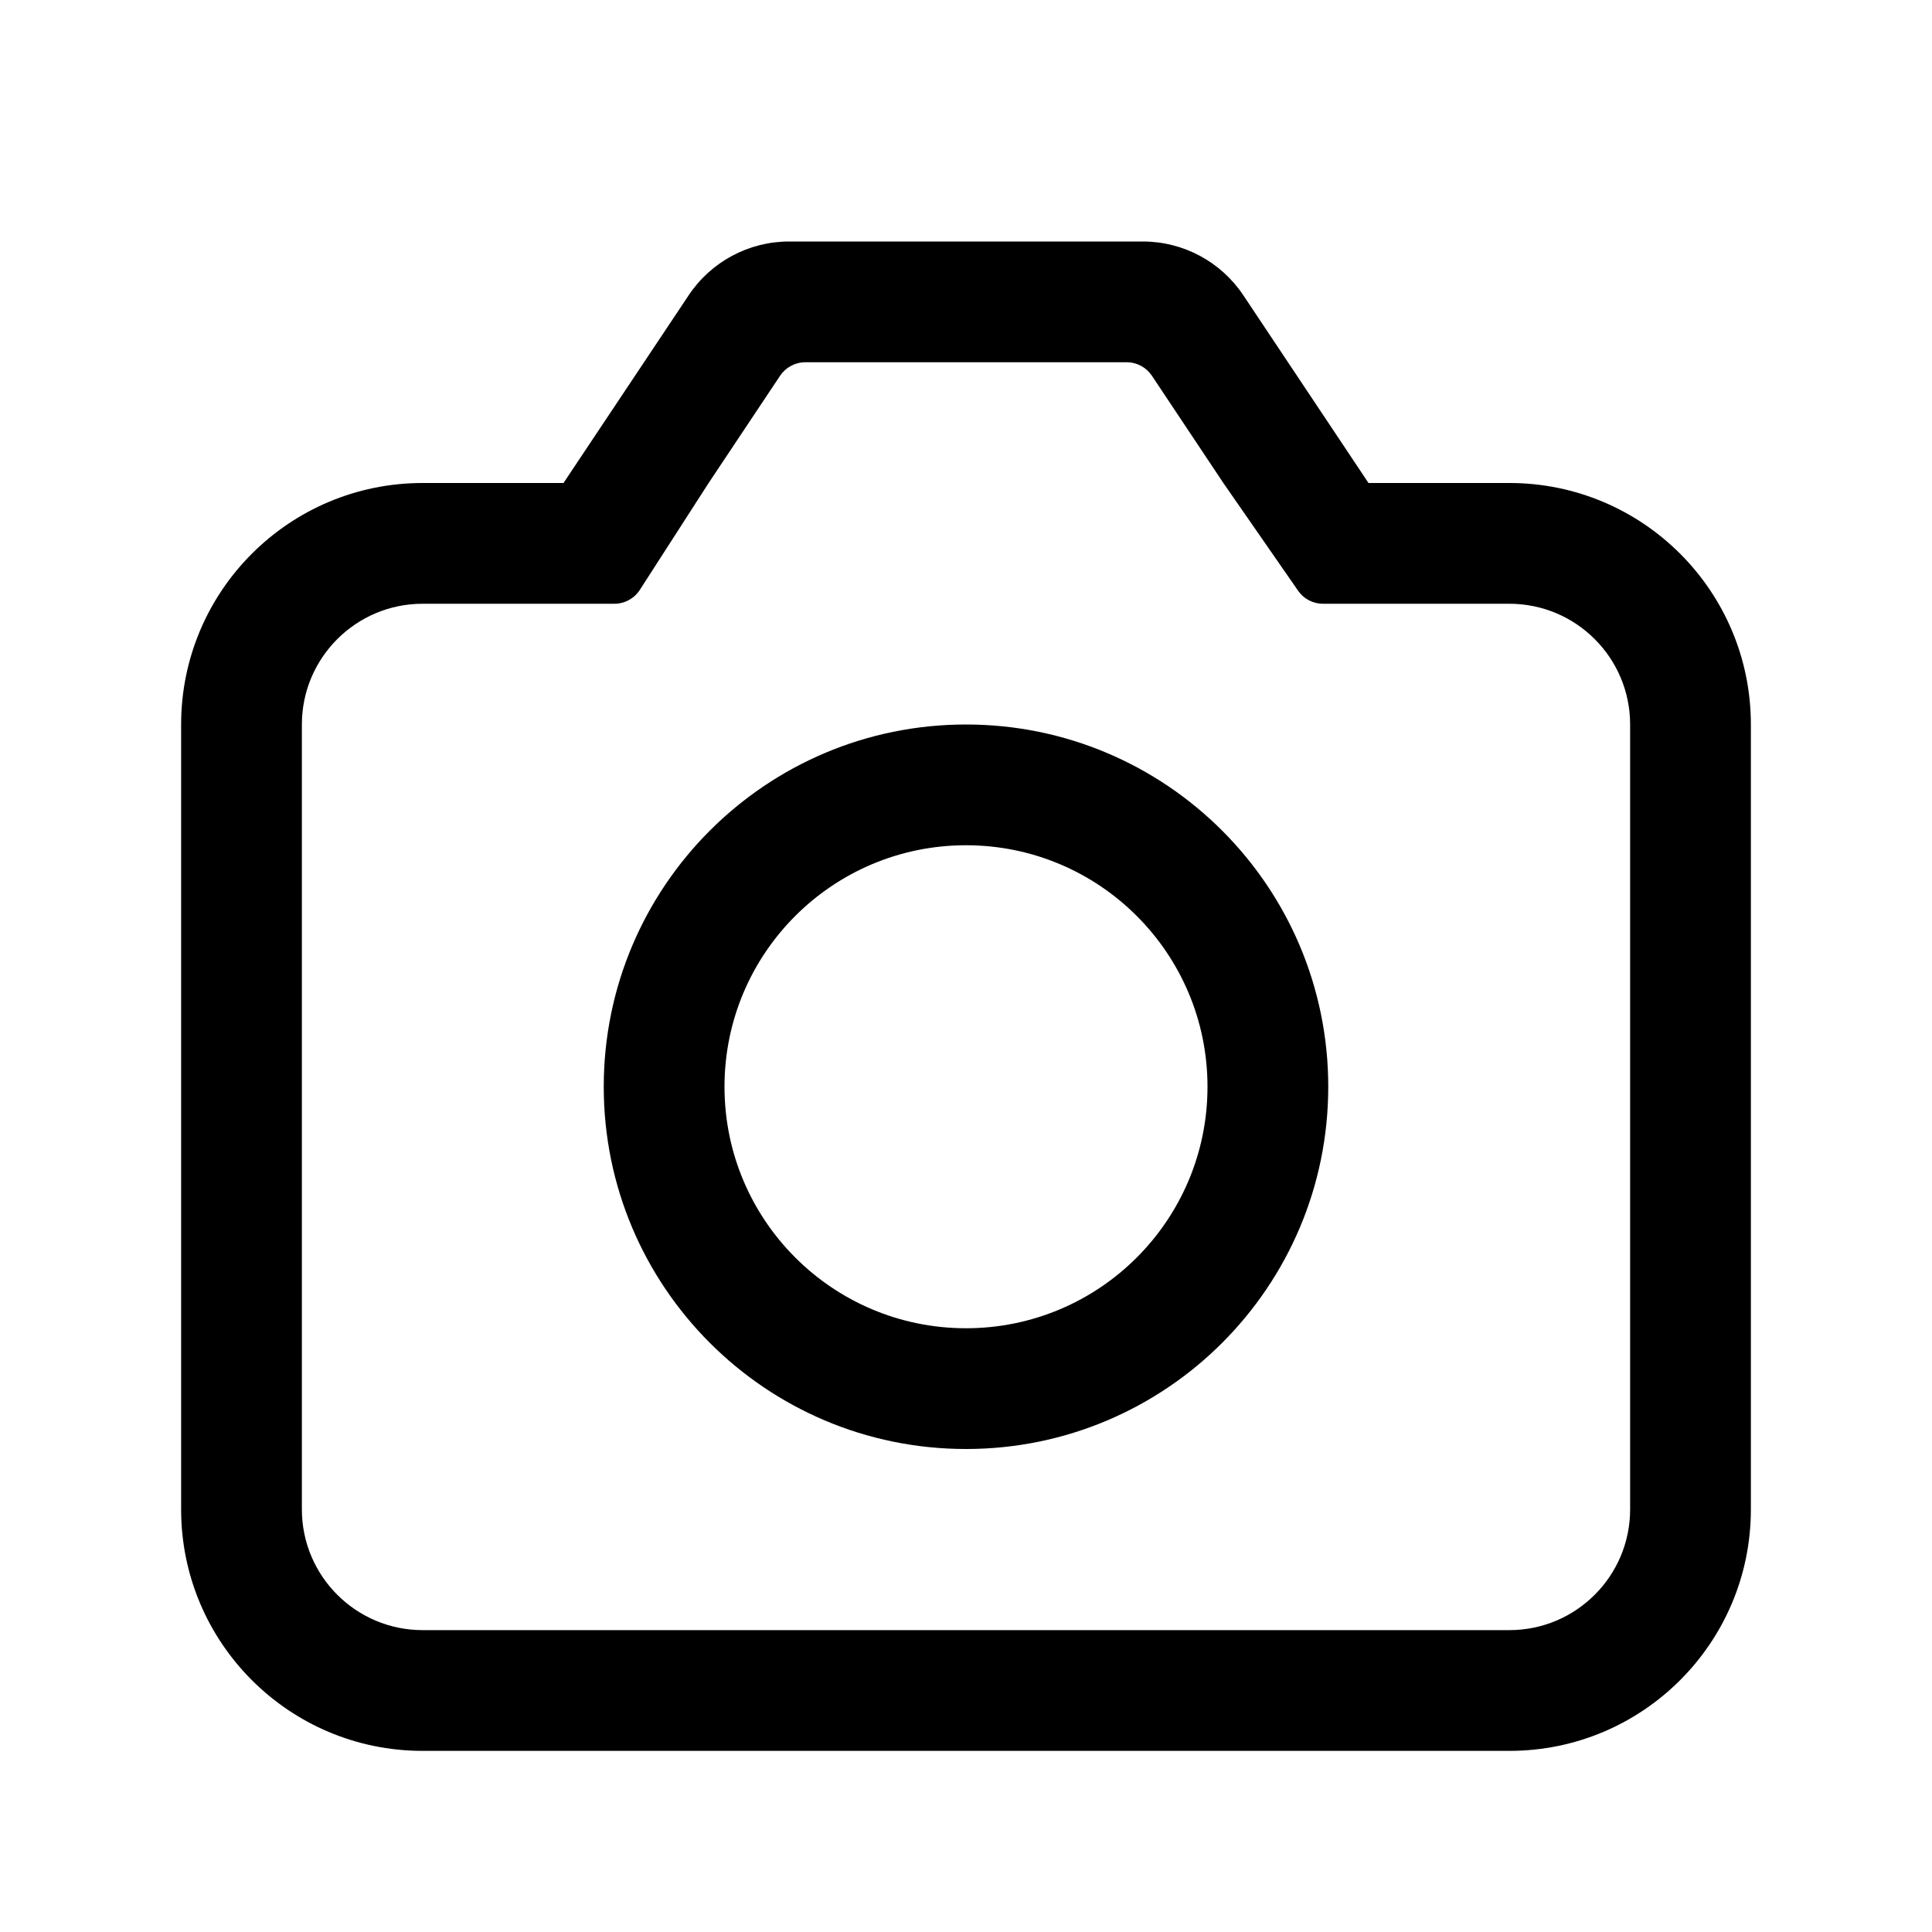 <svg width="24" height="24" viewBox="0 0 24 24" xmlns="http://www.w3.org/2000/svg">
<path fill-rule="evenodd" clip-rule="evenodd" d="M16.5 13.5C16.5 15.985 14.485 18 12 18C9.515 18 7.5 15.985 7.5 13.5C7.5 11.015 9.515 9 12 9C14.485 9 16.5 11.015 16.5 13.5ZM15 13.5C15 15.157 13.657 16.5 12 16.5C10.343 16.5 9 15.157 9 13.5C9 11.843 10.343 10.5 12 10.5C13.657 10.5 15 11.843 15 13.5Z"/>
<path fill-rule="evenodd" clip-rule="evenodd" d="M15.445 3.668L17 6H18.75C20.407 6 21.75 7.343 21.75 9V18.75C21.75 20.407 20.407 21.75 18.75 21.75H5.25C3.593 21.75 2.25 20.407 2.25 18.75V9C2.25 7.343 3.593 6 5.25 6H7L8.555 3.668C8.833 3.251 9.301 3 9.803 3H14.197C14.699 3 15.167 3.251 15.445 3.668ZM13.996 4.5C14.122 4.5 14.239 4.563 14.309 4.667L15.197 6L16.126 7.339C16.196 7.44 16.311 7.5 16.434 7.5H18.75C19.578 7.5 20.25 8.172 20.25 9V18.75C20.25 19.578 19.578 20.25 18.75 20.25H5.25C4.422 20.25 3.75 19.578 3.75 18.75V9C3.75 8.172 4.422 7.5 5.25 7.5H7.633C7.76 7.5 7.879 7.435 7.948 7.328L8.803 6L9.691 4.667C9.761 4.563 9.878 4.5 10.004 4.5H13.996Z"/>
</svg>
